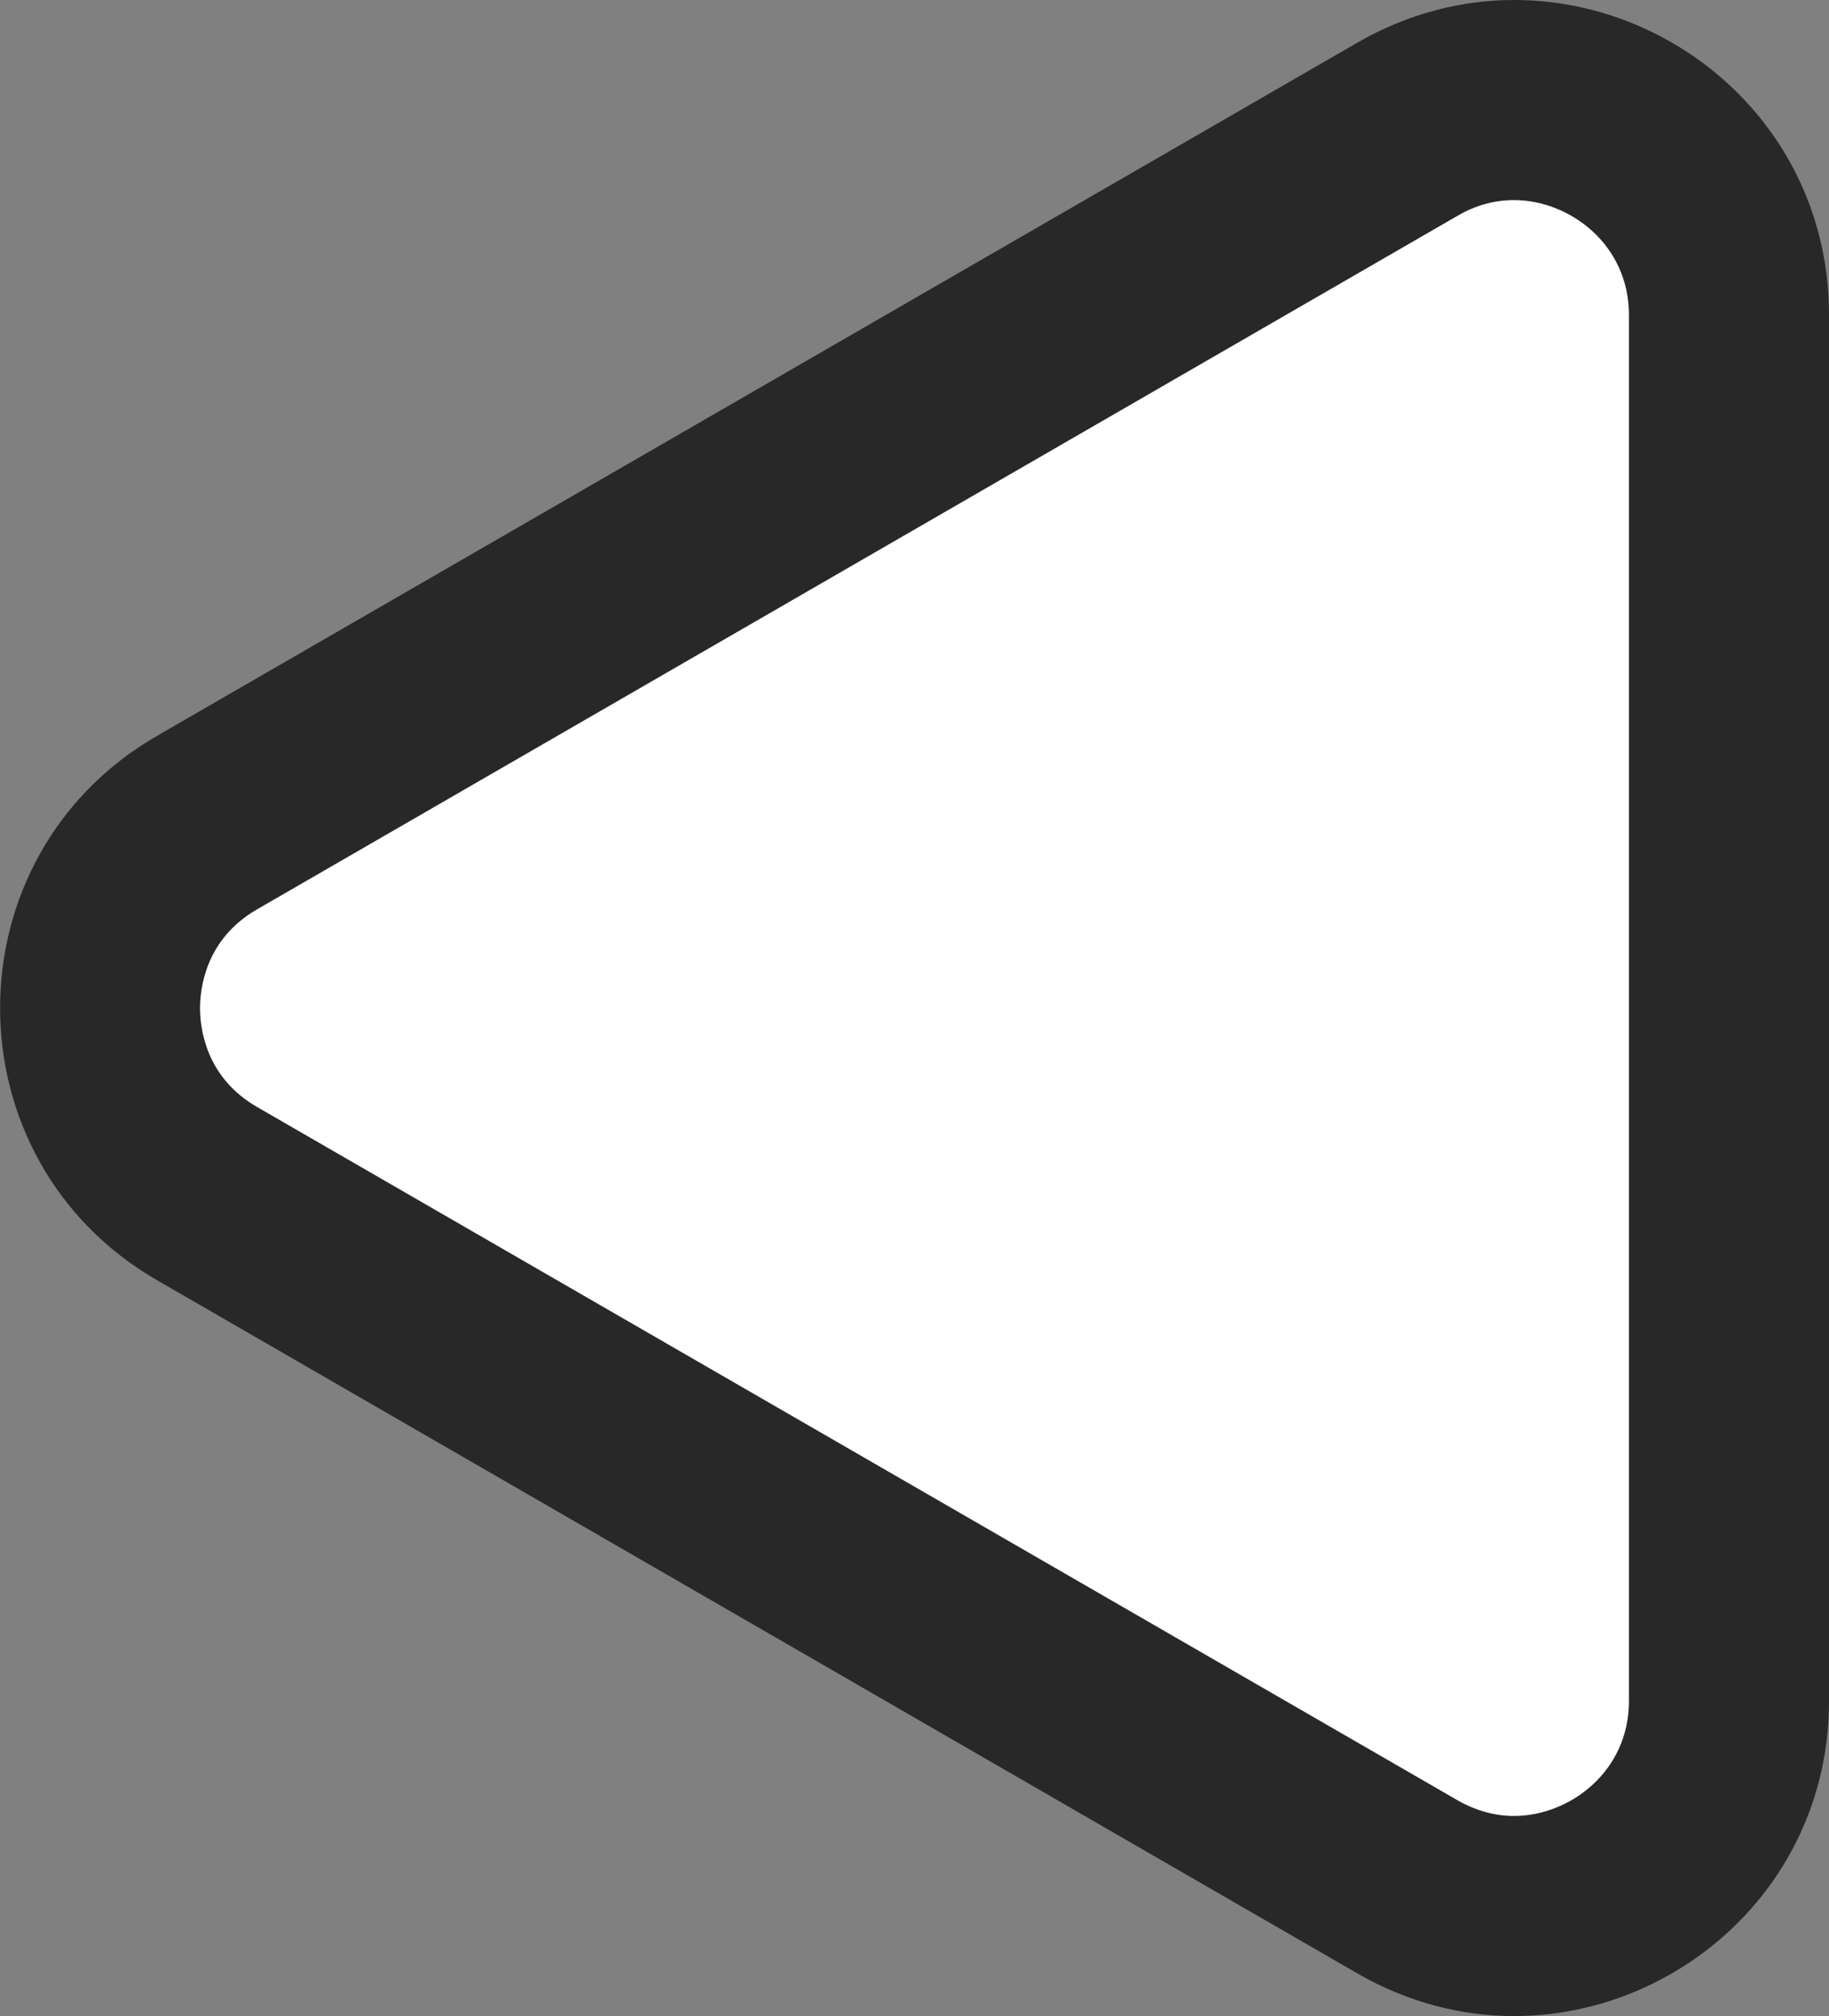 <?xml version="1.0" encoding="UTF-8"?>
<svg id="Layer_2" data-name="Layer 2" xmlns="http://www.w3.org/2000/svg" viewBox="0 0 64 70.53">
  <rect x="0" y="0" width="64" height="70.53" fill="#808080" stroke="none"/>
  <defs>
    <style>
      .cls-1 {
        fill: #fff;
      }

      .cls-2 {
        fill: #282828;
      }
    </style>
  </defs>
  <g id="Layer_18" data-name="Layer 18">
    <g>
      <path class="cls-1" d="M52.98,67.03c-1.3,0-2.56-.34-3.73-1.02L7.25,41.76c-2.35-1.36-3.75-3.78-3.75-6.5s1.4-5.14,3.75-6.5L49.25,4.52c1.17-.68,2.43-1.02,3.73-1.02,3.61,0,7.52,2.87,7.52,7.52V59.51c0,4.64-3.9,7.52-7.52,7.52Z"/>
      <path class="cls-2" d="M52.98,0V7c1.93,0,4.02,1.54,4.02,4.02V59.51c0,2.48-2.09,4.02-4.02,4.02-.68,0-1.35-.19-1.98-.55L9,38.73c-1.81-1.04-2-2.77-2-3.46s.19-2.42,2-3.46L51,7.55c.63-.37,1.3-.55,1.98-.55V0m0,0c-1.83,0-3.71,.47-5.48,1.49L5.5,25.74c-7.33,4.23-7.33,14.82,0,19.05l42,24.25c1.77,1.02,3.65,1.49,5.48,1.49,5.75,0,11.02-4.6,11.02-11.02V11.02C64,4.59,58.73,0,52.98,0h0Z"/>
    </g>
  </g>
</svg>